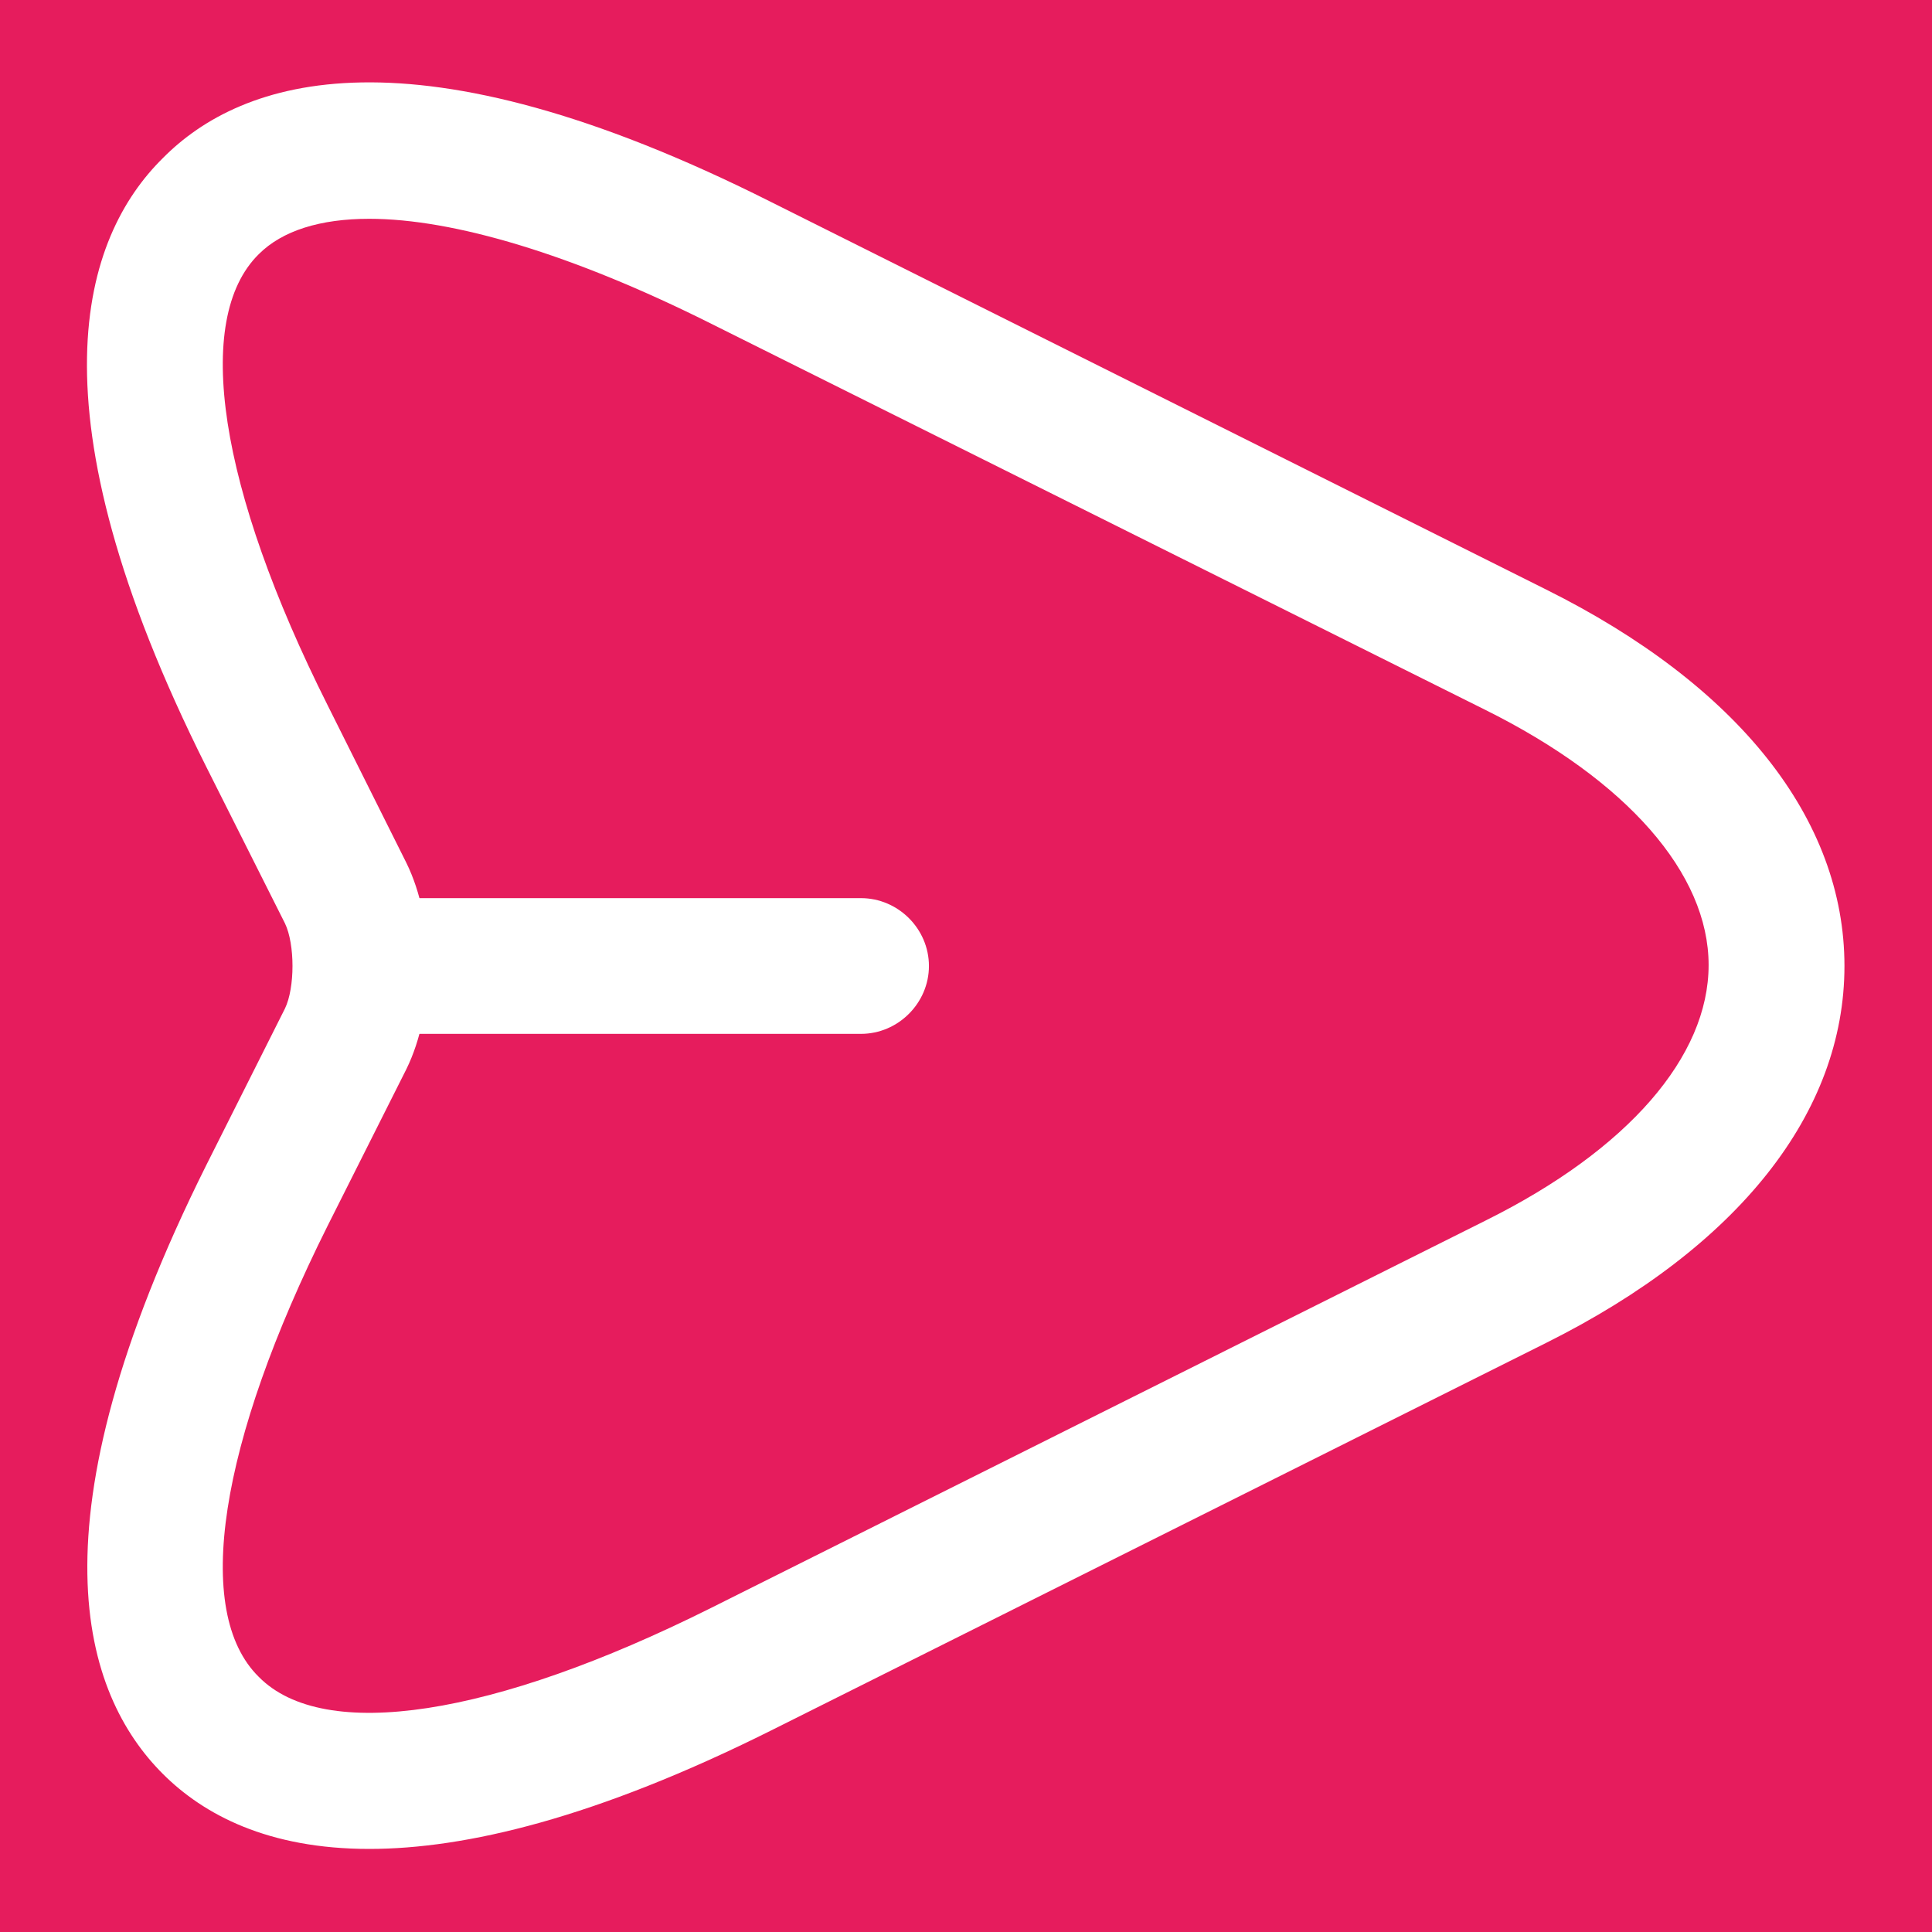 <svg width="16" height="16" viewBox="0 0 16 16" fill="none" xmlns="http://www.w3.org/2000/svg">
<rect width="16" height="16" fill="#F5F5F5"/>
<g clip-path="url(#clip0_0_1)">
<rect width="1440" height="4286" transform="translate(-1273 -4121)" fill="#FDFDFD"/>
<rect x="-1273" y="-235" width="1439" height="400" fill="white"/>
<g filter="url(#filter0_d_0_1)">
<rect x="-238" y="-18" width="270" height="51" rx="25.5" fill="white"/>
</g>
<circle cx="8" cy="8" r="16" fill="#E61C5D"/>
<path d="M3.058 15.312C2.218 15.312 1.685 15.027 1.348 14.69C0.688 14.03 0.223 12.627 1.708 9.65L2.36 8.352C2.443 8.18 2.443 7.82 2.36 7.647L1.708 6.35C0.215 3.372 0.688 1.962 1.348 1.31C2 0.65 3.41 0.177 6.38 1.67L12.8 4.88C14.398 5.675 15.275 6.785 15.275 8C15.275 9.215 14.398 10.325 12.807 11.12L6.388 14.33C4.933 15.057 3.853 15.312 3.058 15.312ZM3.058 1.812C2.653 1.812 2.338 1.91 2.143 2.105C1.595 2.645 1.813 4.047 2.713 5.84L3.365 7.145C3.605 7.632 3.605 8.367 3.365 8.855L2.713 10.152C1.813 11.953 1.595 13.348 2.143 13.887C2.683 14.435 4.085 14.217 5.885 13.318L12.305 10.107C13.482 9.522 14.15 8.75 14.15 7.992C14.15 7.235 13.475 6.462 12.297 5.877L5.878 2.675C4.738 2.105 3.755 1.812 3.058 1.812Z" fill="white"/>
<path d="M7.13 8.562H3.08C2.773 8.562 2.518 8.307 2.518 8C2.518 7.692 2.773 7.438 3.08 7.438H7.13C7.438 7.438 7.693 7.692 7.693 8C7.693 8.307 7.438 8.562 7.13 8.562Z" fill="white"/>
</g>
<defs>
<filter id="filter0_d_0_1" x="-278" y="-46" width="350" height="131" filterUnits="userSpaceOnUse" color-interpolation-filters="sRGB">
<feFlood flood-opacity="0" result="BackgroundImageFix"/>
<feColorMatrix in="SourceAlpha" type="matrix" values="0 0 0 0 0 0 0 0 0 0 0 0 0 0 0 0 0 0 127 0" result="hardAlpha"/>
<feOffset dy="12"/>
<feGaussianBlur stdDeviation="20"/>
<feComposite in2="hardAlpha" operator="out"/>
<feColorMatrix type="matrix" values="0 0 0 0 0 0 0 0 0 0 0 0 0 0 0 0 0 0 0.04 0"/>
<feBlend mode="normal" in2="BackgroundImageFix" result="effect1_dropShadow_0_1"/>
<feBlend mode="normal" in="SourceGraphic" in2="effect1_dropShadow_0_1" result="shape"/>
</filter>
<clipPath id="clip0_0_1">
<rect width="1440" height="4286" fill="white" transform="translate(-1273 -4121)"/>
</clipPath>
</defs>
</svg>
